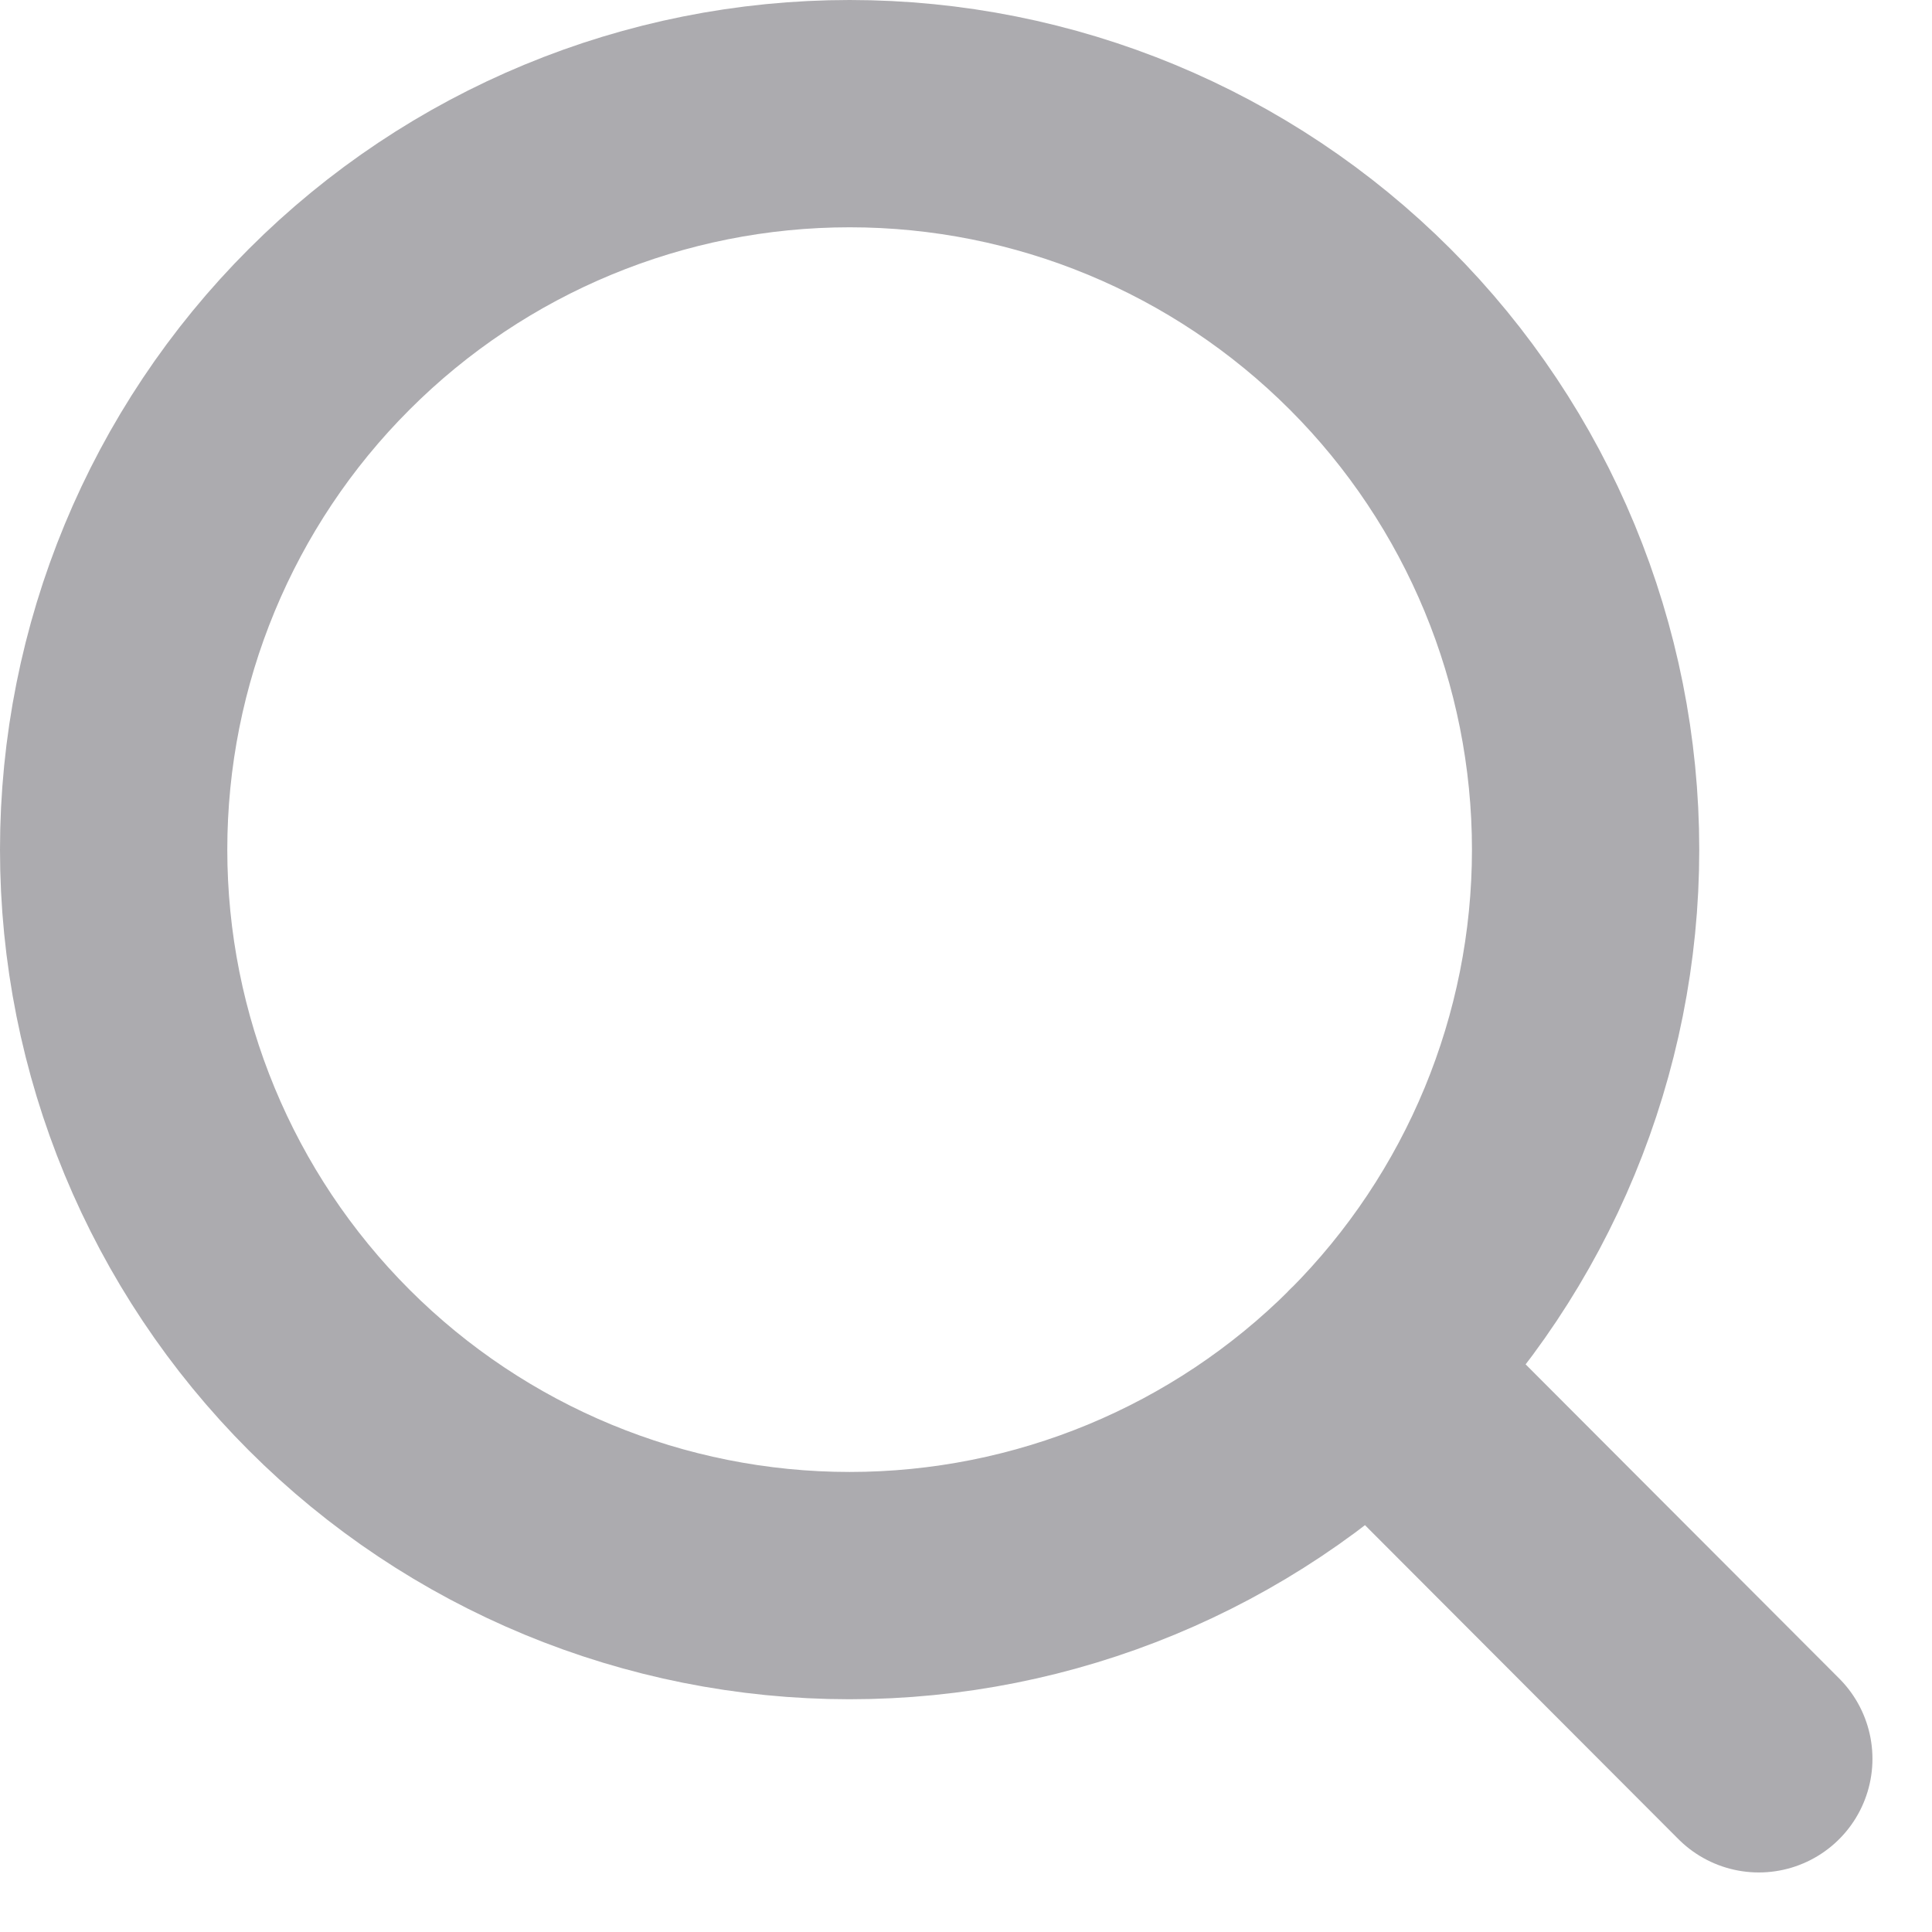 <svg xmlns="http://www.w3.org/2000/svg" width="17" height="17" viewBox="0 0 17 17" fill="none">
  <path d="M15.476 15.476L12.058 12.052M13.952 7.476C13.952 9.194 13.27 10.841 12.056 12.056C10.841 13.27 9.194 13.952 7.476 13.952C5.759 13.952 4.111 13.27 2.897 12.056C1.682 10.841 1 9.194 1 7.476C1 5.759 1.682 4.111 2.897 2.897C4.111 1.682 5.759 1 7.476 1C9.194 1 10.841 1.682 12.056 2.897C13.27 4.111 13.952 5.759 13.952 7.476V7.476Z" stroke="#ACABAF" stroke-width="2" stroke-linecap="round"/>
</svg>